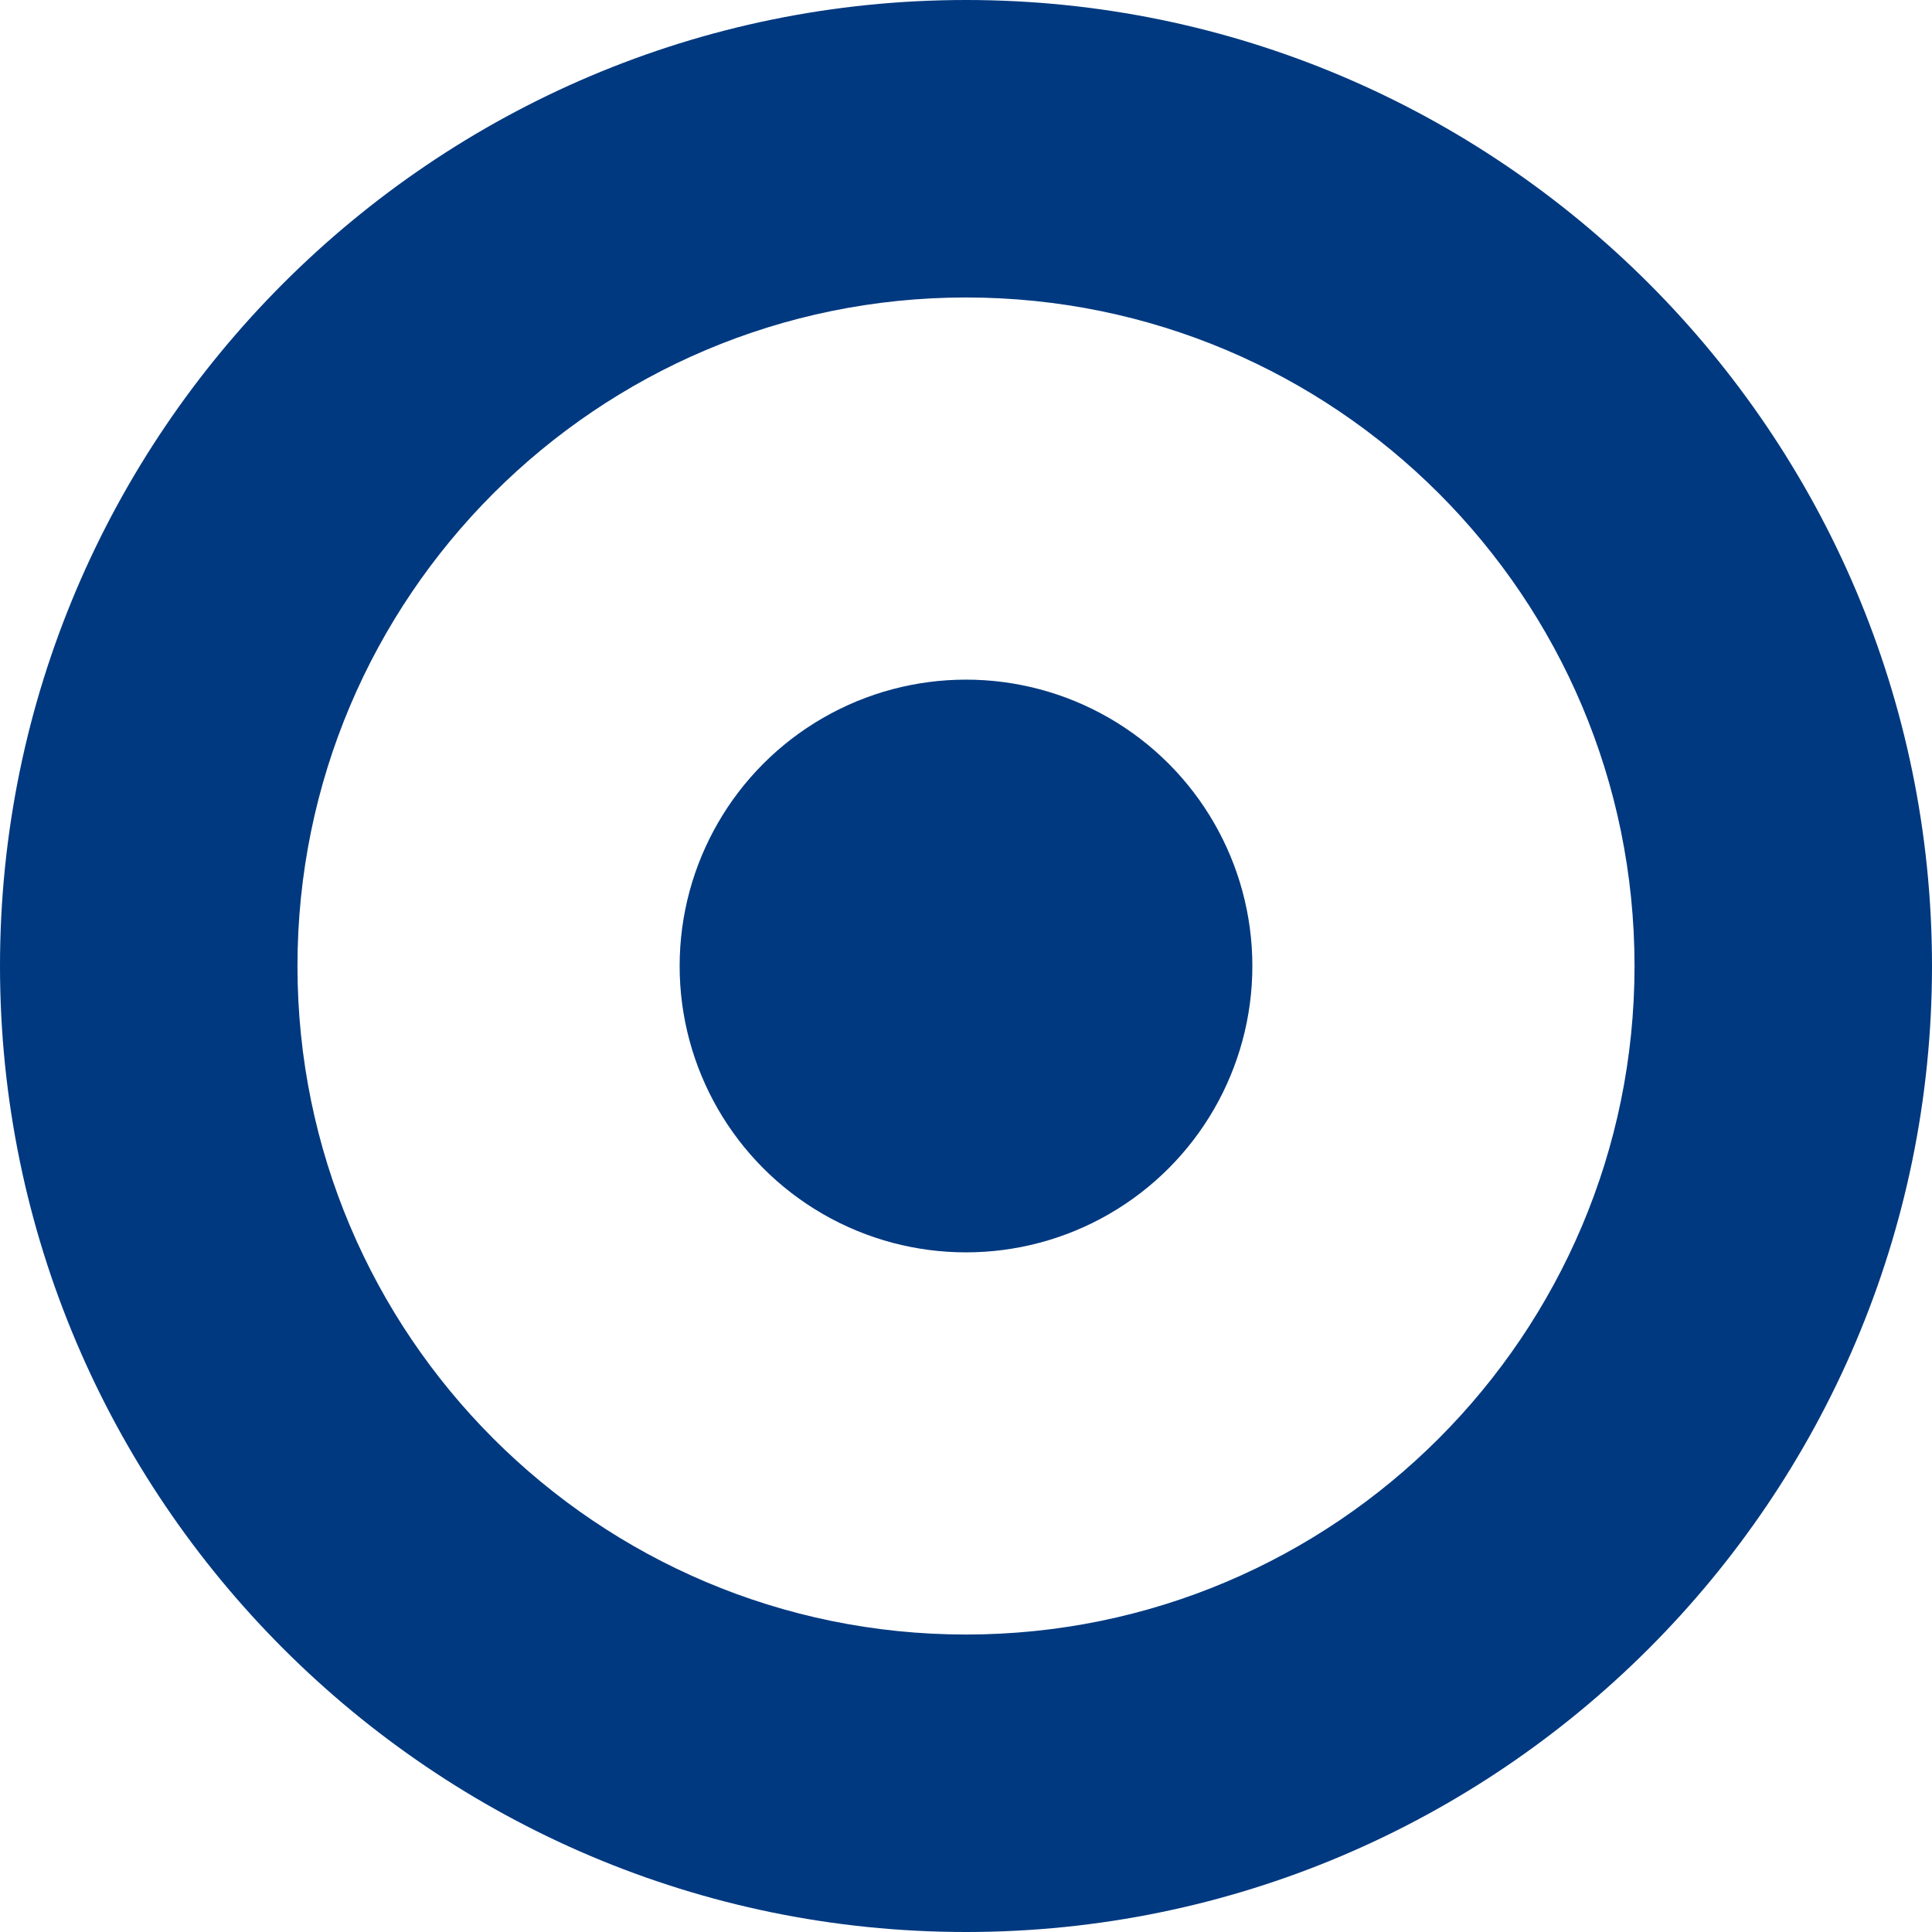 <?xml version="1.0" encoding="UTF-8"?><svg id="_圖層_2" xmlns="http://www.w3.org/2000/svg" viewBox="0 0 36.5 36.5"><defs><style>.cls-1{fill:#003980;}</style></defs><g id="_飄移"><path class="cls-1" d="M18.25,5.62c6.98,0,12.63,5.66,12.63,12.63s-5.66,12.63-12.63,12.63-12.63-5.66-12.63-12.63,5.66-12.63,12.63-12.63M18.25,0C8.19,0,0,8.19,0,18.25s8.19,18.25,18.25,18.25,18.25-8.19,18.25-18.25S28.31,0,18.25,0h0Z"/><circle class="cls-1" cx="18.25" cy="18.25" r="5.41"/></g></svg>